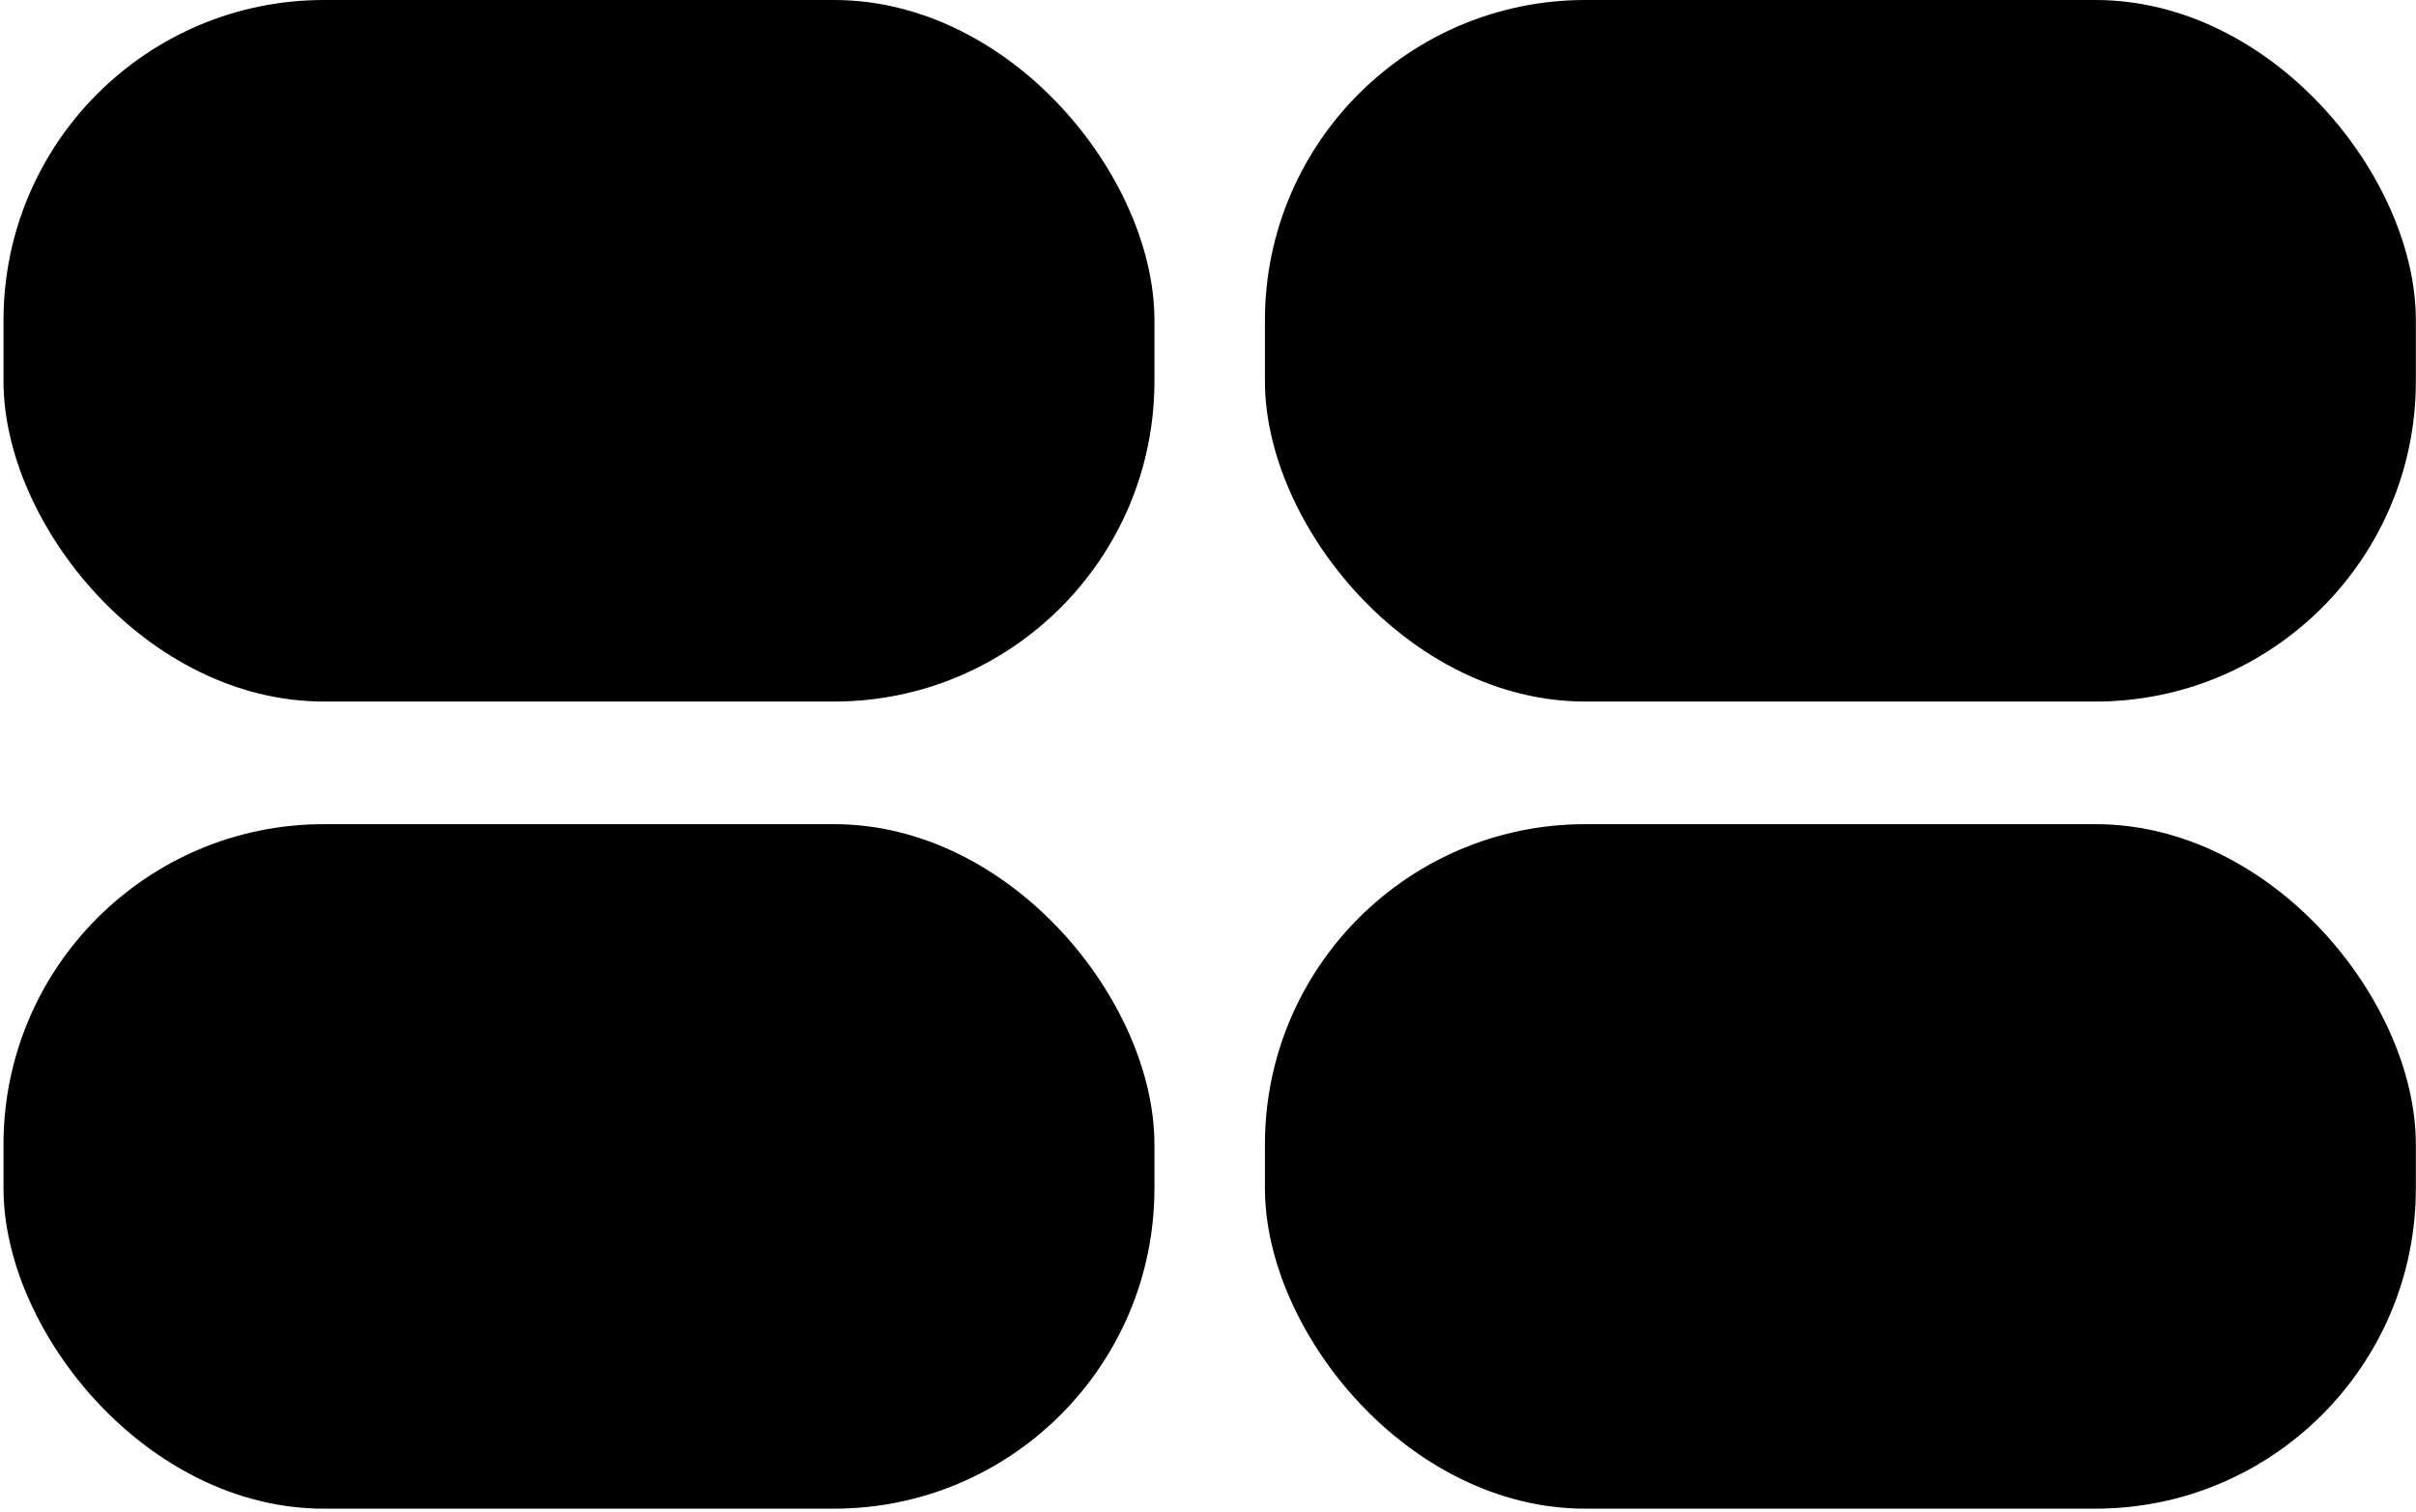 <svg viewBox="0 0 377 236" xmlns="http://www.w3.org/2000/svg">
  <rect x="0.547" width="179.594" height="109.502" rx="50" />
  <rect x="0.547" y="128.638" width="179.594" height="106.844" rx="50" />
  <rect x="197.383" width="179.594" height="109.502" rx="50" />
  <rect x="197.383" y="128.638" width="179.594" height="106.844" rx="50" />
</svg>
